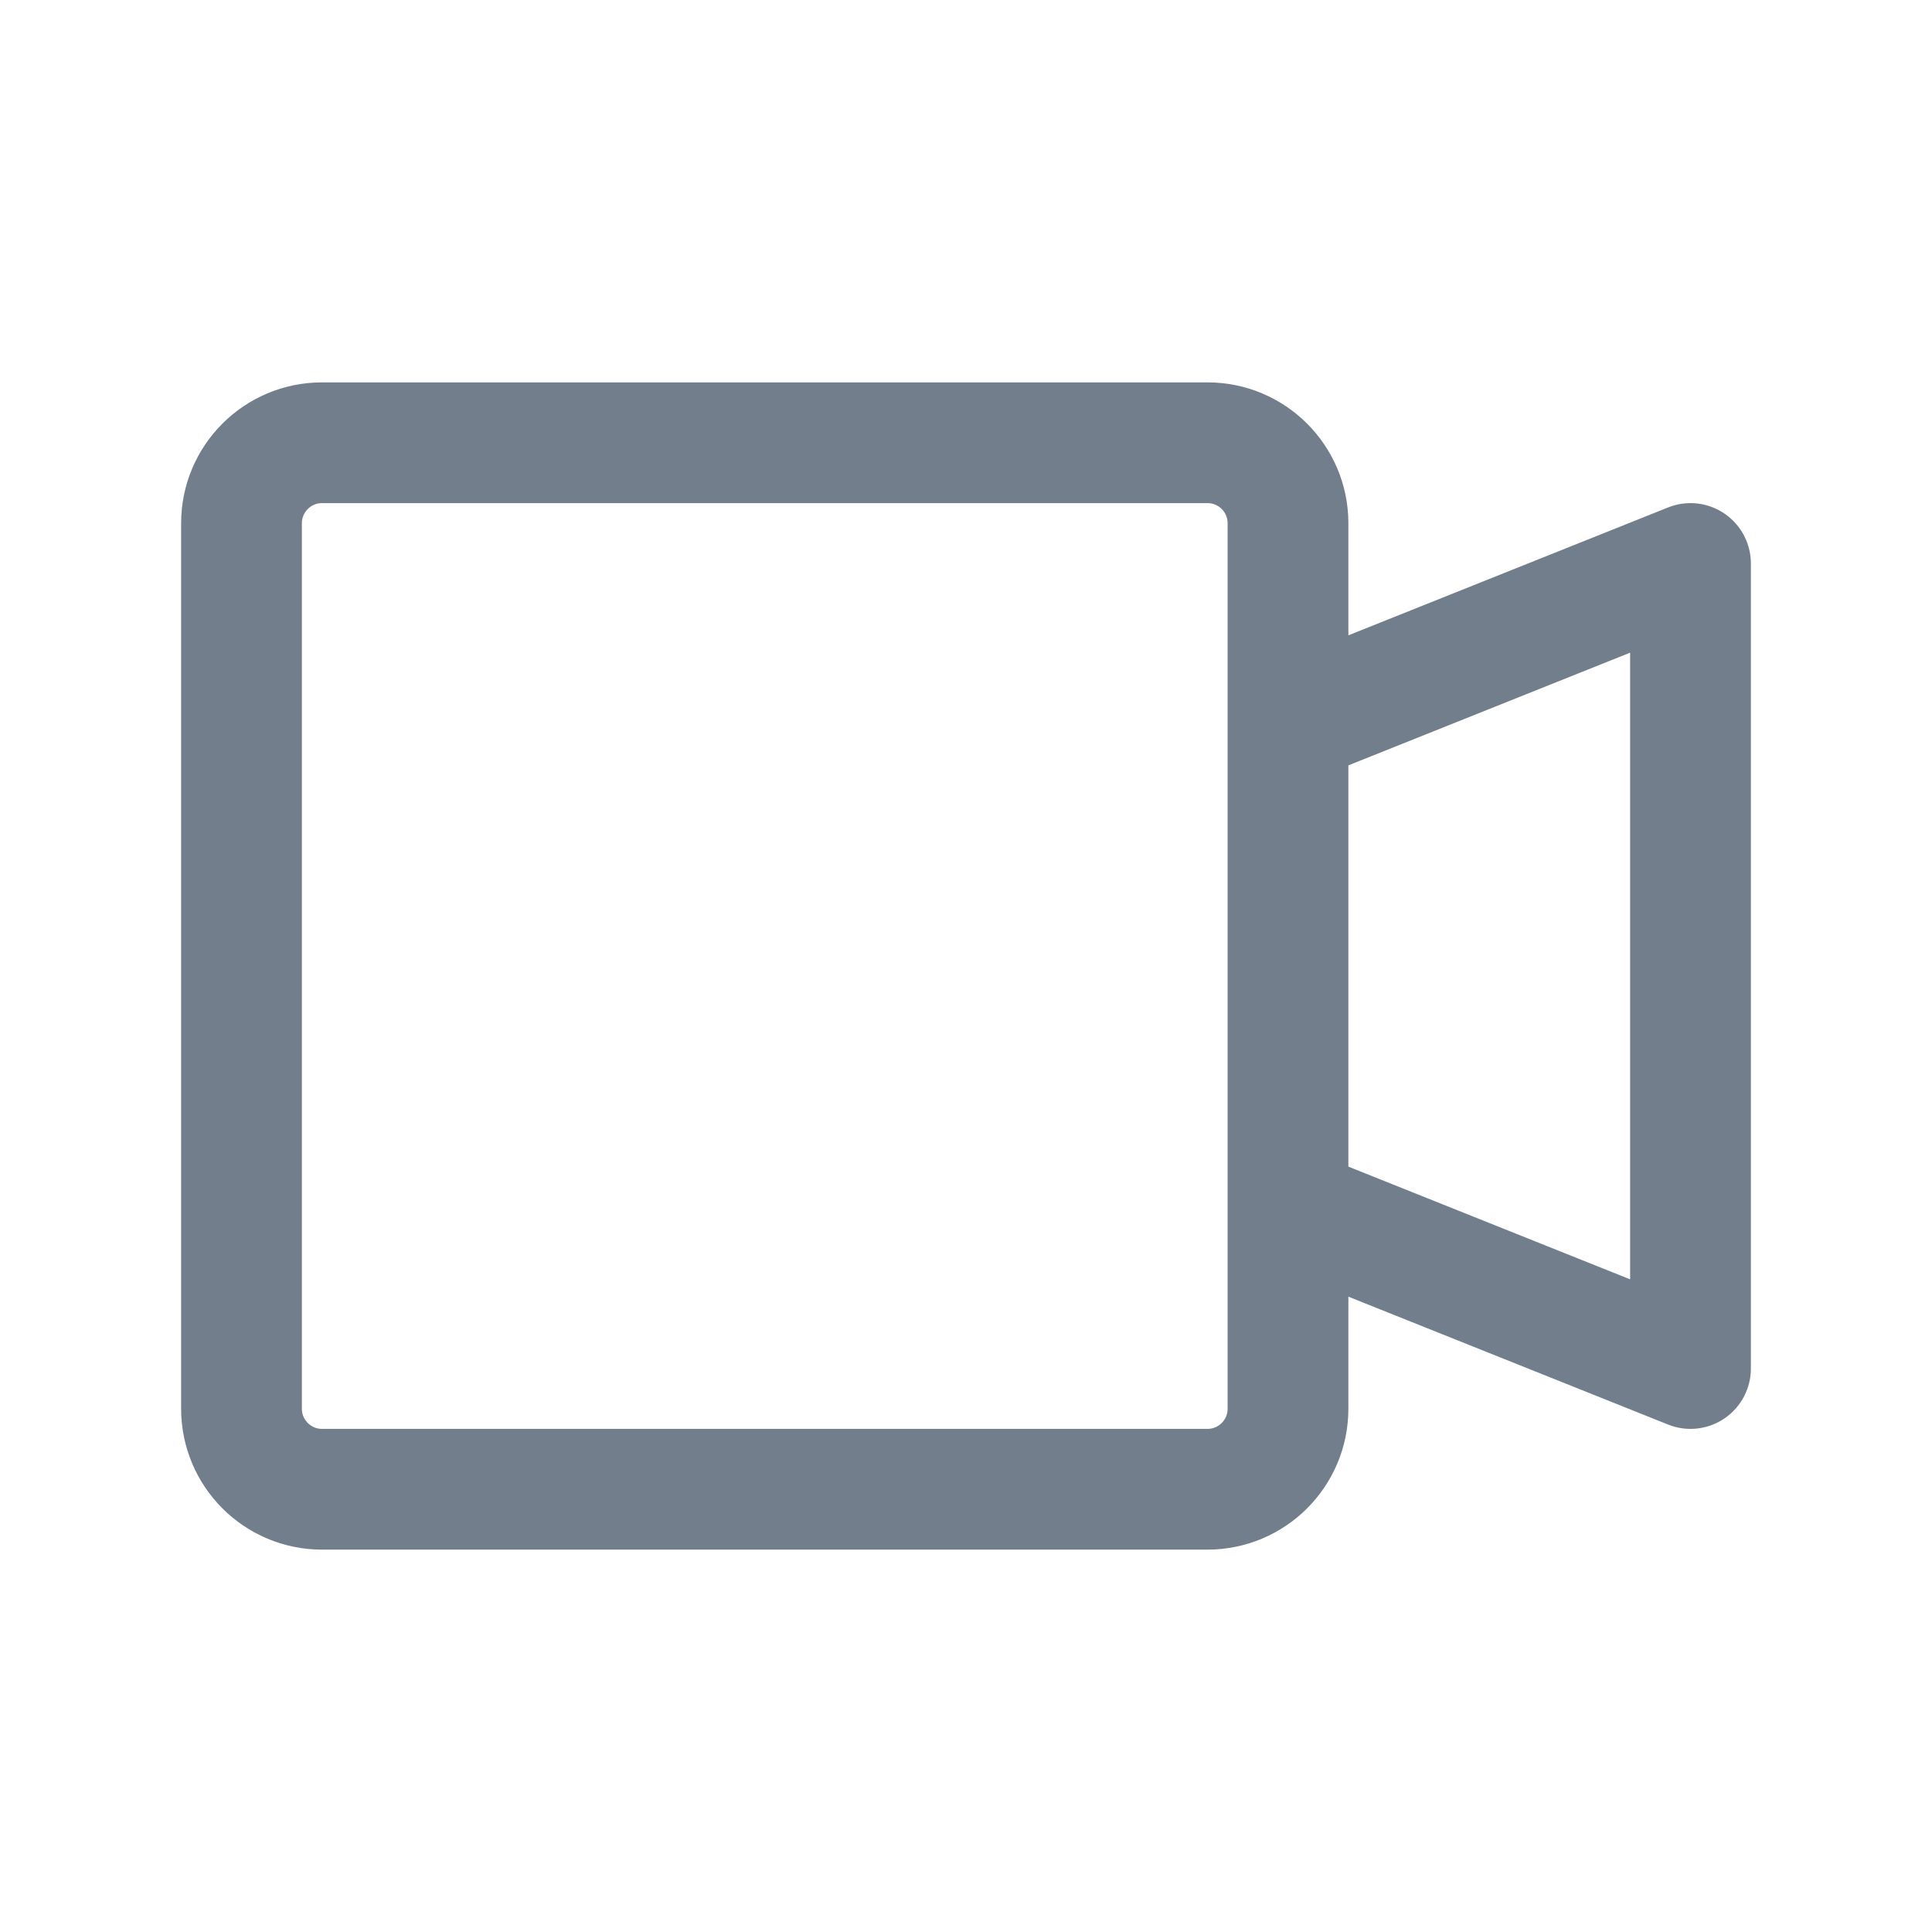 <svg width="24" height="24" viewBox="0 0 24 24" fill="none" xmlns="http://www.w3.org/2000/svg">
<path d="M16 9L21 7V17L16 15M4 18.5H15C15.552 18.5 16 18.052 16 17.5V6.5C16 5.948 15.552 5.5 15 5.5H4C3.448 5.5 3 5.948 3 6.5V17.5C3 18.052 3.448 18.5 4 18.5Z" stroke="#737e8d" stroke-width="1.5" stroke-linecap="round" stroke-linejoin="round"/>
</svg>

